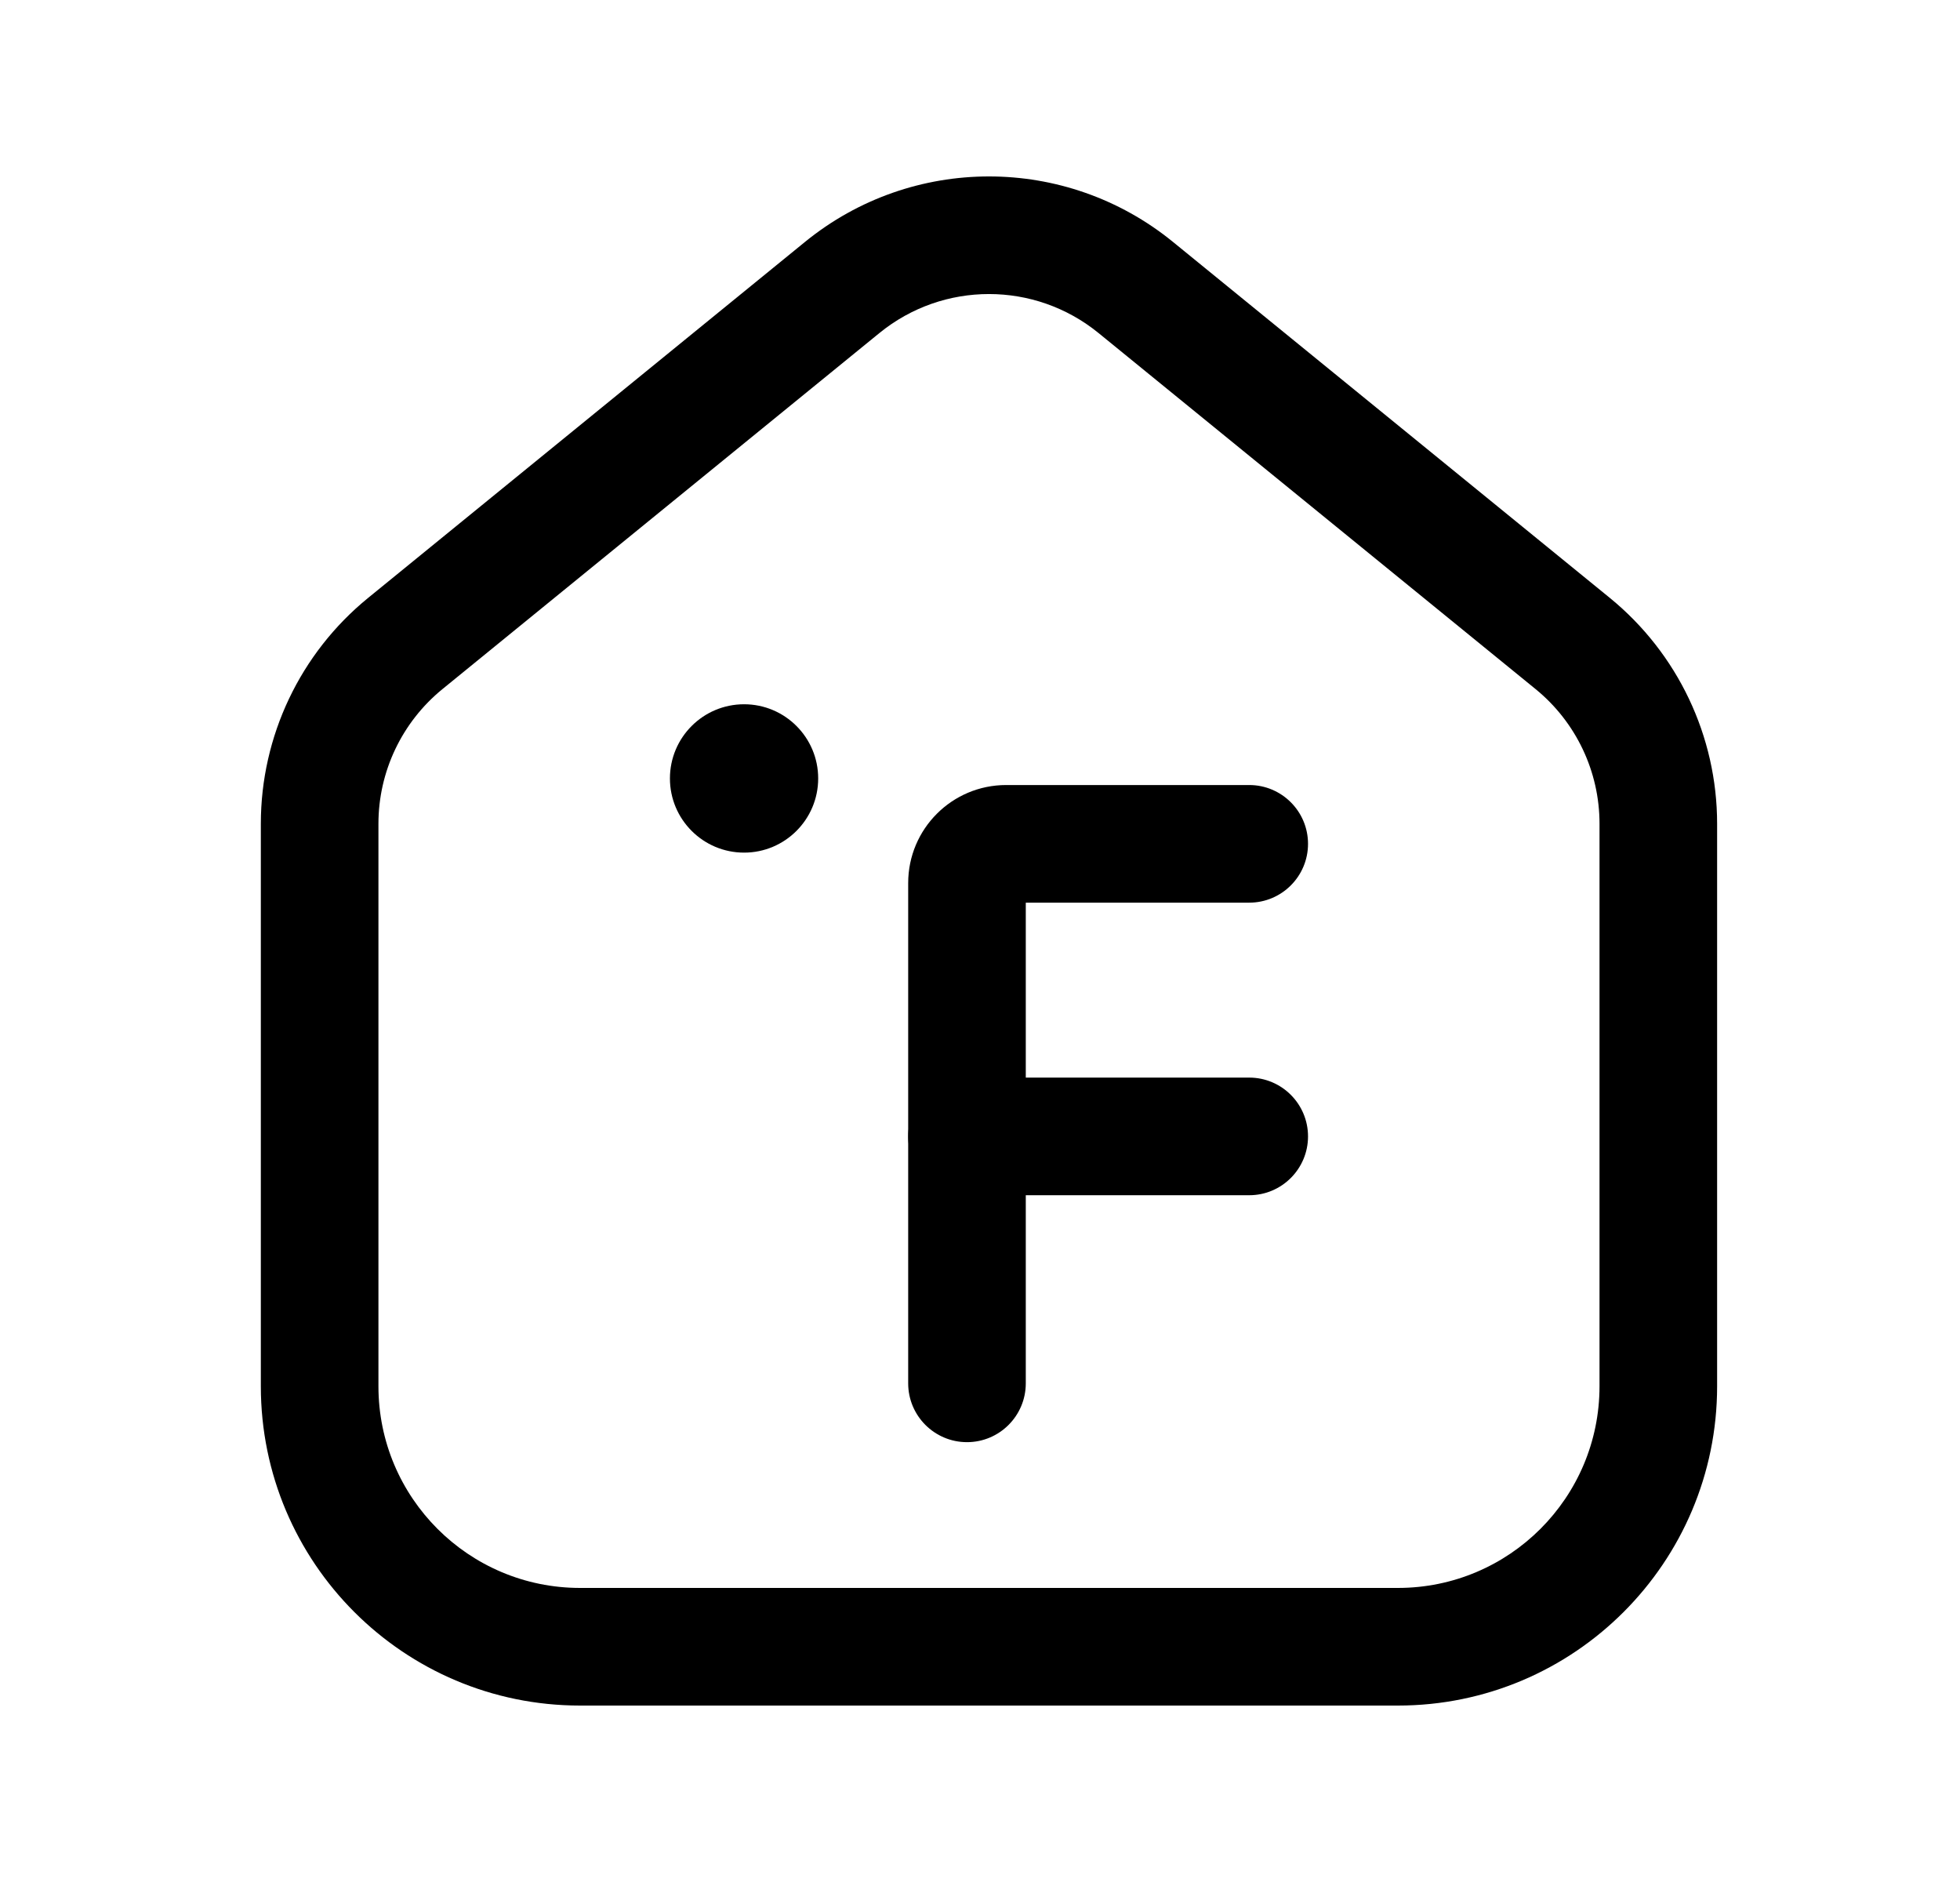 <svg width="25" height="24" viewBox="0 0 25 24" fill="none" xmlns="http://www.w3.org/2000/svg">
<path fill-rule="evenodd" clip-rule="evenodd" d="M11.217 4.247C12.031 3.584 13.198 3.584 14.012 4.247H11.217ZM11.217 4.247L5.643 8.788C5.127 9.209 4.827 9.839 4.827 10.505V17.678C4.827 19.098 5.978 20.25 7.399 20.25H17.83C19.251 20.25 20.402 19.098 20.402 17.678V10.505C20.402 9.839 20.103 9.209 19.587 8.788L14.012 4.247C14.012 4.247 14.012 4.247 14.012 4.247M10.269 3.084C11.635 1.972 13.594 1.972 14.96 3.084L20.534 7.625C21.399 8.331 21.902 9.388 21.902 10.505V17.678C21.902 19.926 20.079 21.75 17.83 21.75H7.399C5.149 21.75 3.327 19.926 3.327 17.678V10.505C3.327 9.388 3.829 8.331 4.695 7.625L10.269 3.084Z" fill="black"/>
<path fill-rule="evenodd" clip-rule="evenodd" d="M8.545 9.927C8.545 9.405 8.968 8.981 9.491 8.981C10.012 8.981 10.436 9.404 10.436 9.927C10.436 10.45 10.012 10.873 9.491 10.873C8.968 10.873 8.545 10.449 8.545 9.927Z" fill="black"/>
<path fill-rule="evenodd" clip-rule="evenodd" d="M11.584 11.261C11.584 10.57 12.144 10.011 12.834 10.011H15.934C16.348 10.011 16.684 10.347 16.684 10.761C16.684 11.175 16.348 11.511 15.934 11.511H13.084V17.641C13.084 18.055 12.748 18.391 12.334 18.391C11.92 18.391 11.584 18.055 11.584 17.641V11.261Z" fill="black"/>
<path fill-rule="evenodd" clip-rule="evenodd" d="M11.584 14.492C11.584 14.078 11.92 13.742 12.334 13.742H15.934C16.348 13.742 16.684 14.078 16.684 14.492C16.684 14.906 16.348 15.242 15.934 15.242H12.334C11.92 15.242 11.584 14.906 11.584 14.492Z" fill="black"/>
</svg>